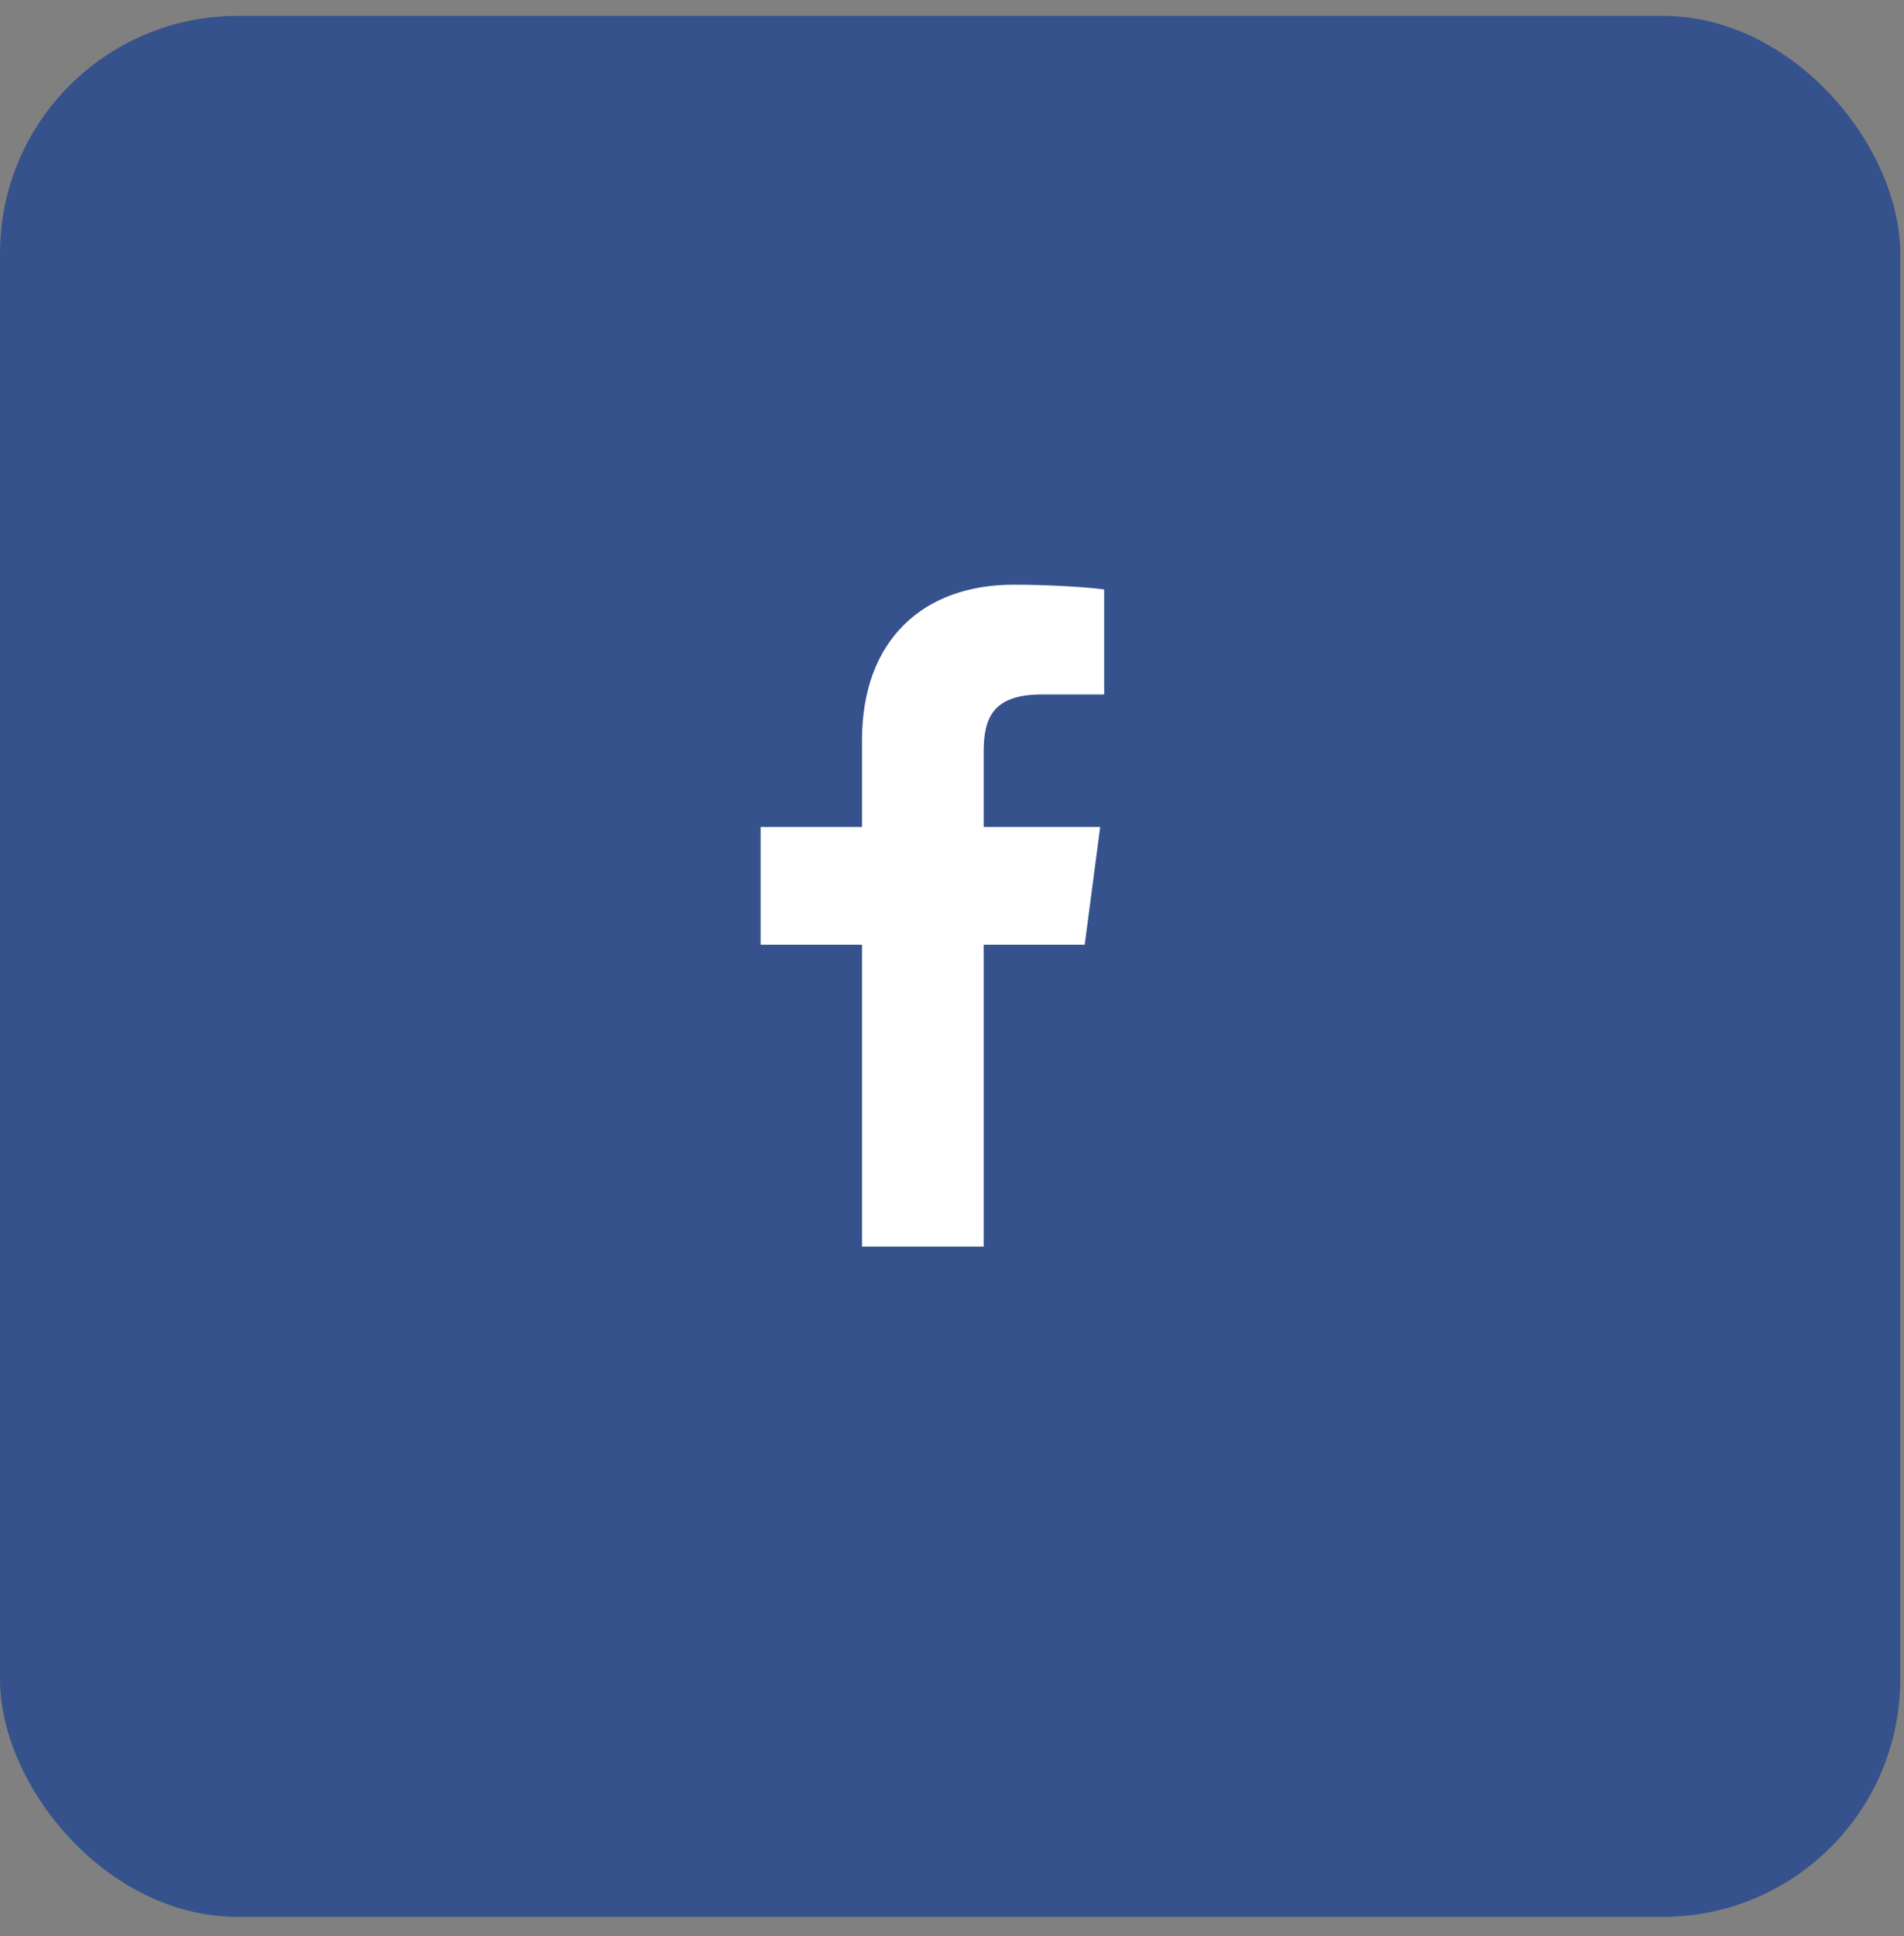 <svg width="61" height="62" viewBox="0 0 61 62" fill="none" xmlns="http://www.w3.org/2000/svg">
<rect x="0" y="0" width="61" height="62" fill="#808080" stroke="none"/>
<rect y="0.508" width="60.88" height="60.88" rx="7.61" fill="#36528C"/>
<path d="M35.375 18.878C35.031 18.827 33.847 18.725 32.471 18.725C29.591 18.725 27.617 20.483 27.617 23.706V26.484H24.368V30.255H27.617V39.924H31.515V30.255H34.751L35.248 26.484H31.515V24.076C31.515 22.993 31.808 22.241 33.375 22.241H35.375V18.878Z" fill="white"/>
</svg>
